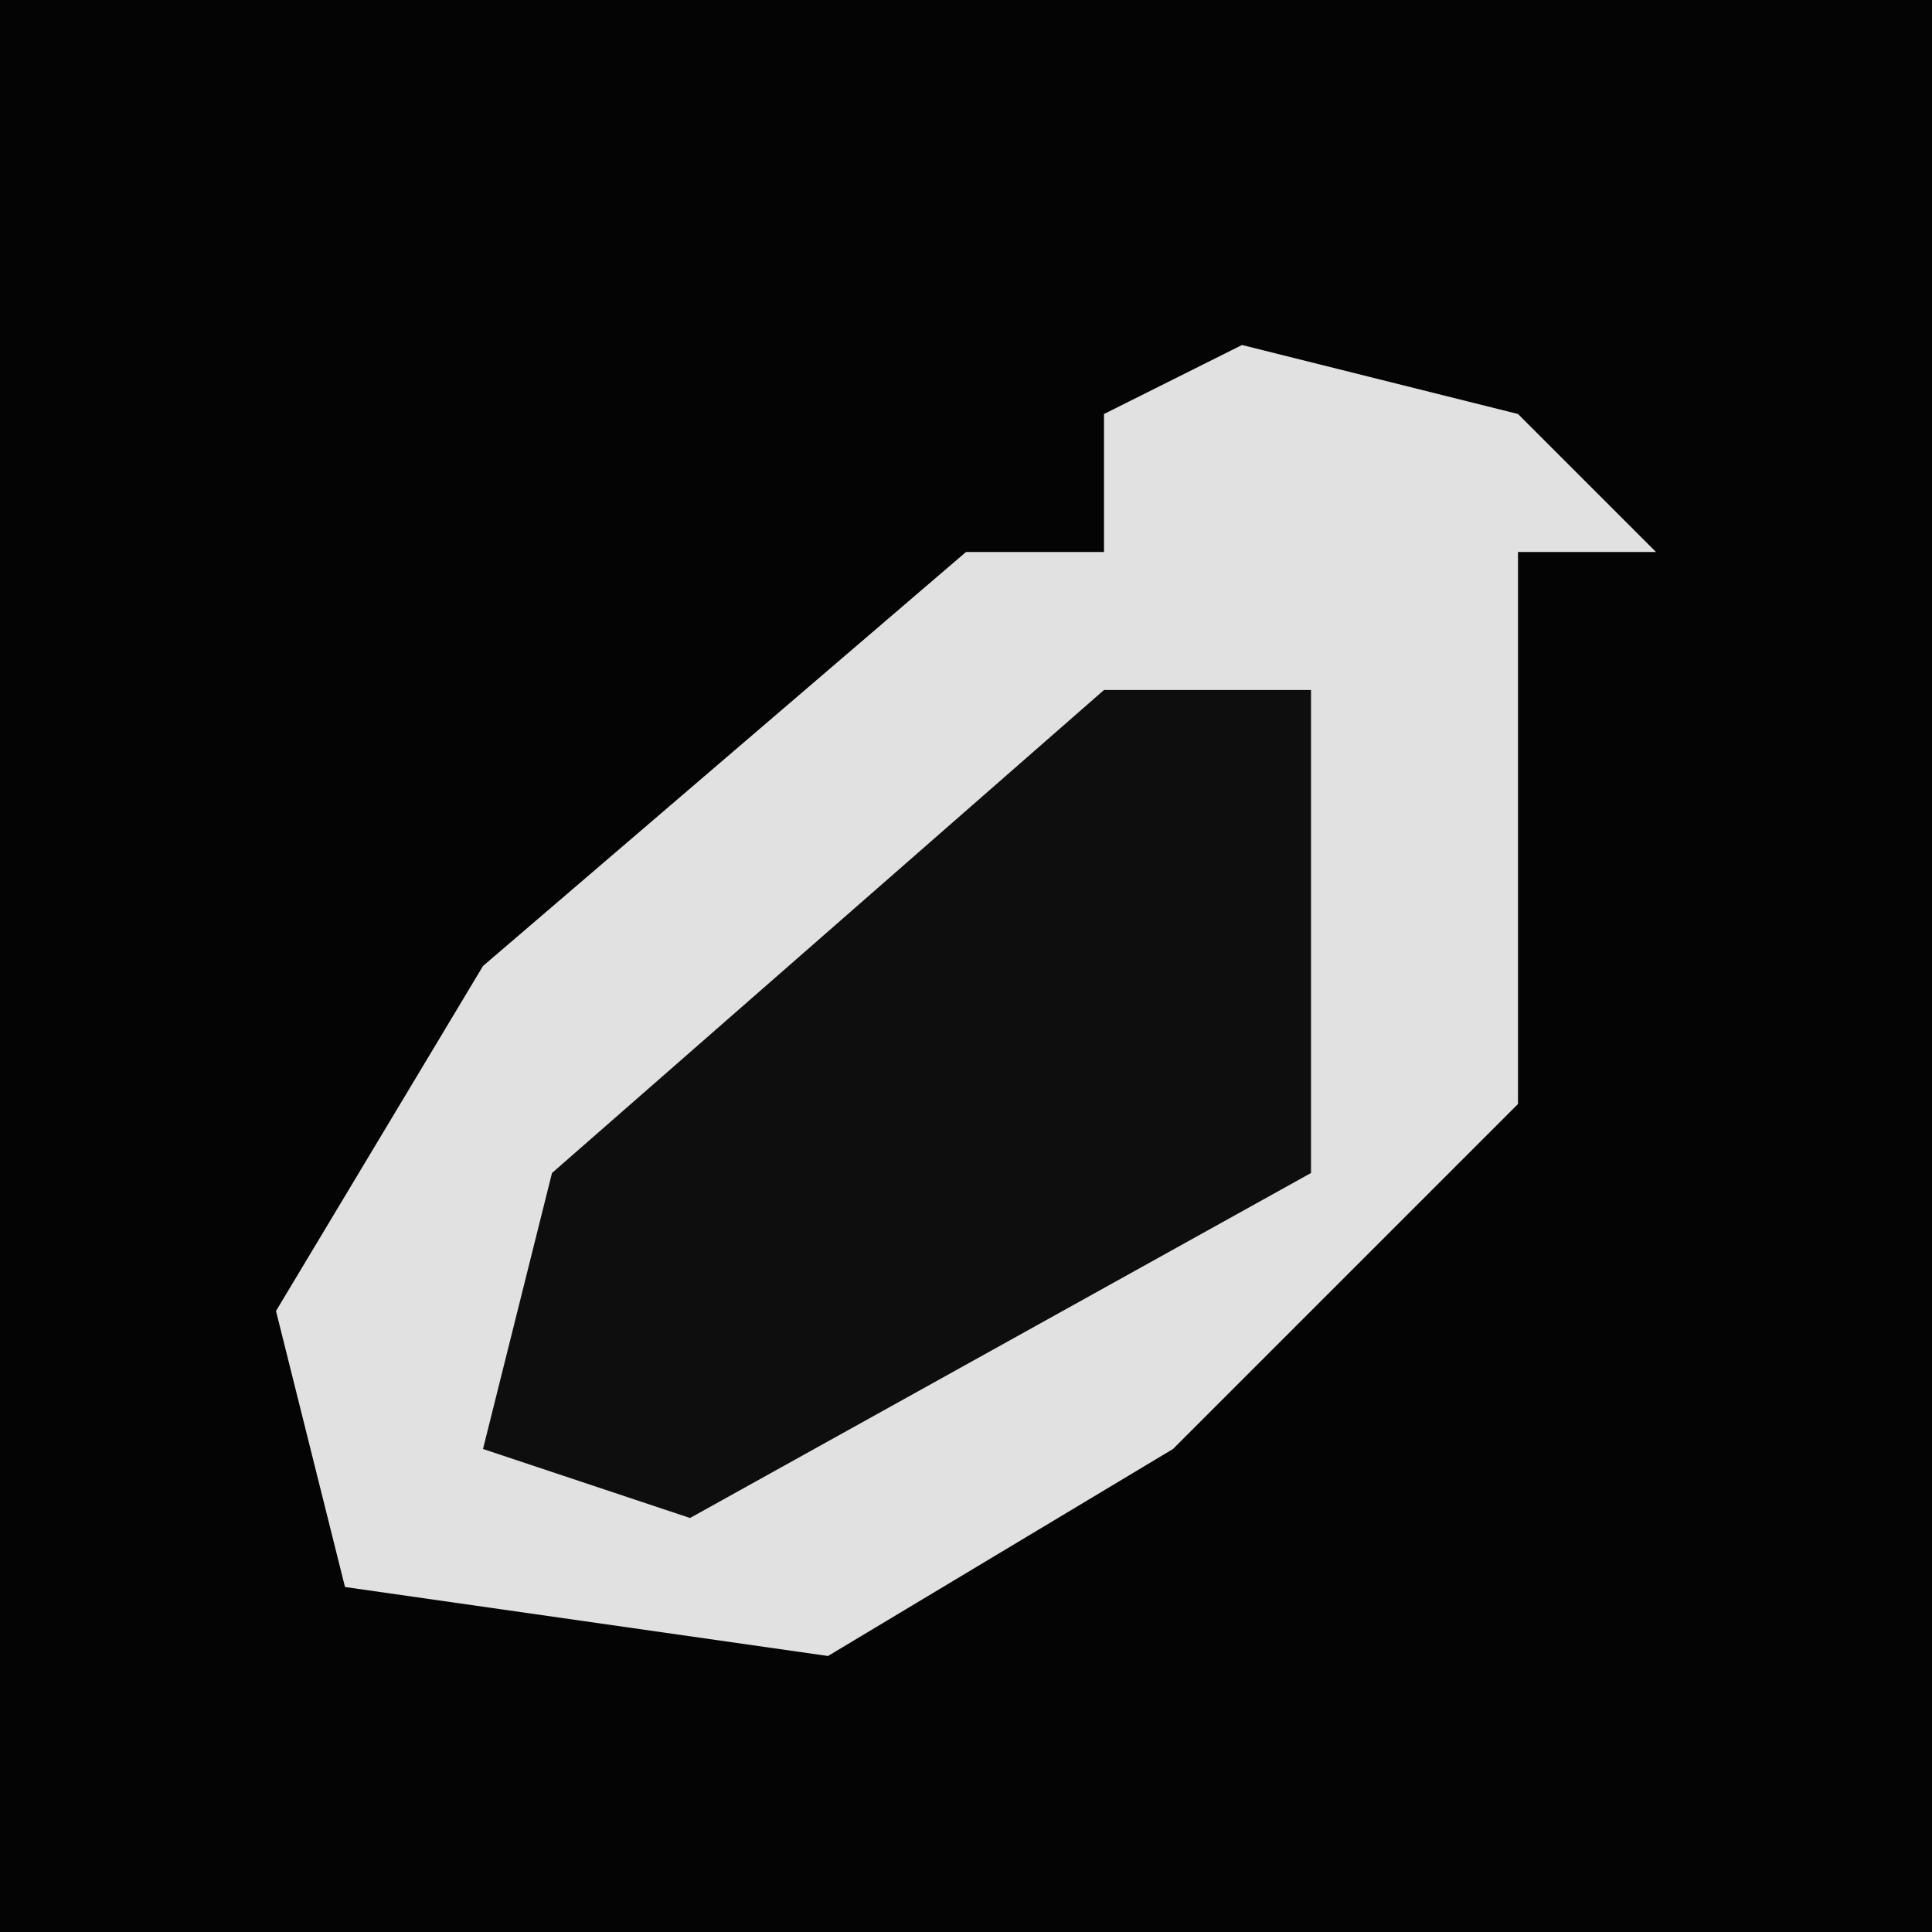 <?xml version="1.0" encoding="UTF-8"?>
<svg version="1.1" xmlns="http://www.w3.org/2000/svg" width="28" height="28">
<path d="M0,0 L28,0 L28,28 L0,28 Z " fill="#040404" transform="translate(0,0)"/>
<path d="M0,0 L4,1 L6,3 L4,3 L4,11 L-1,16 L-6,19 L-13,18 L-14,14 L-11,9 L-4,3 L-2,3 L-2,1 Z " fill="#E1E1E1" transform="translate(18,5)"/>
<path d="M0,0 L3,0 L3,7 L-6,12 L-9,11 L-8,7 Z " fill="#0E0E0E" transform="translate(16,10)"/>
</svg>
